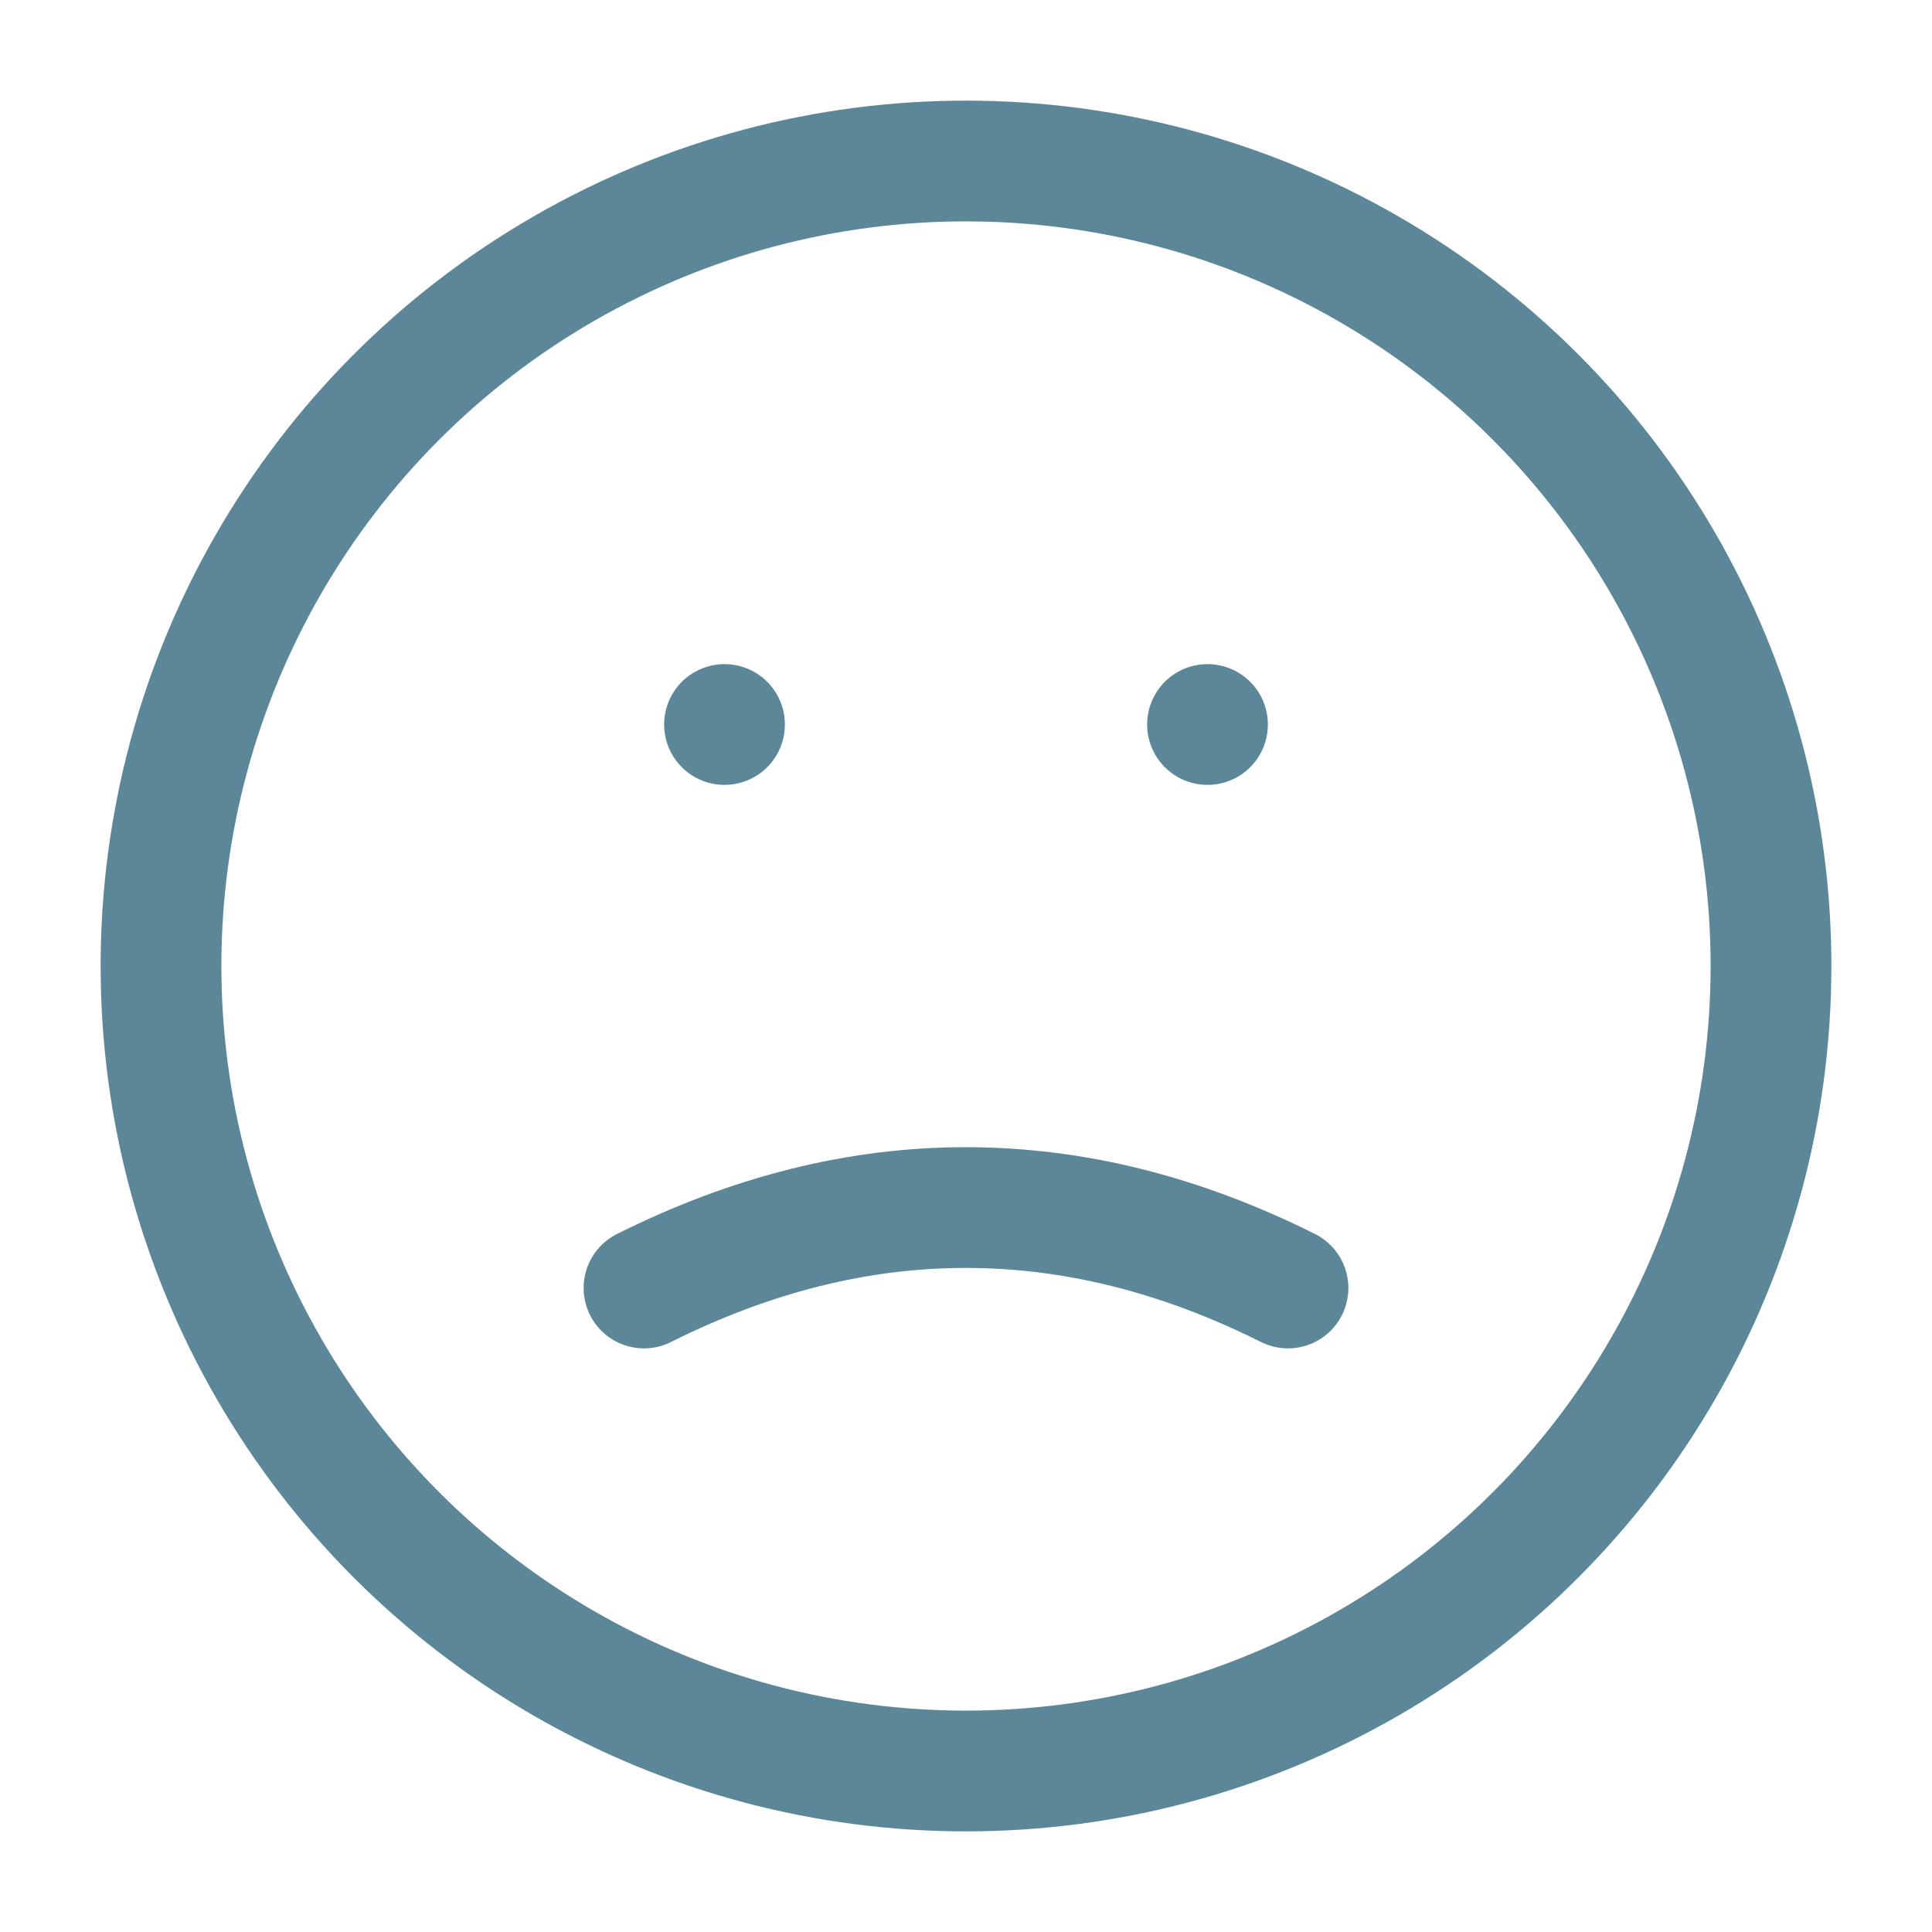 <svg role="img" xmlns="http://www.w3.org/2000/svg" width="48px" height="48px" viewBox="0 0 24 24" aria-labelledby="sadFaceIconTitle sadFaceIconDesc" stroke="#5c8799" stroke-width="1.5" stroke-linecap="round" stroke-linejoin="round" fill="none" color="#5c8799"> <title id="sadFaceIconTitle">sad Face</title> <desc id="sadFaceIconDesc">Icon of a face with a smile</desc> <line stroke-linecap="round" x1="9" y1="9" x2="9" y2="9"/> <line stroke-linecap="round" x1="15" y1="9" x2="15" y2="9"/> <path d="M8,16 C9.333,15.333 10.666,15 11.997,15.001 C13.332,15 14.667,15.333 16,16"/> <circle cx="12" cy="12" r="10"/> </svg>